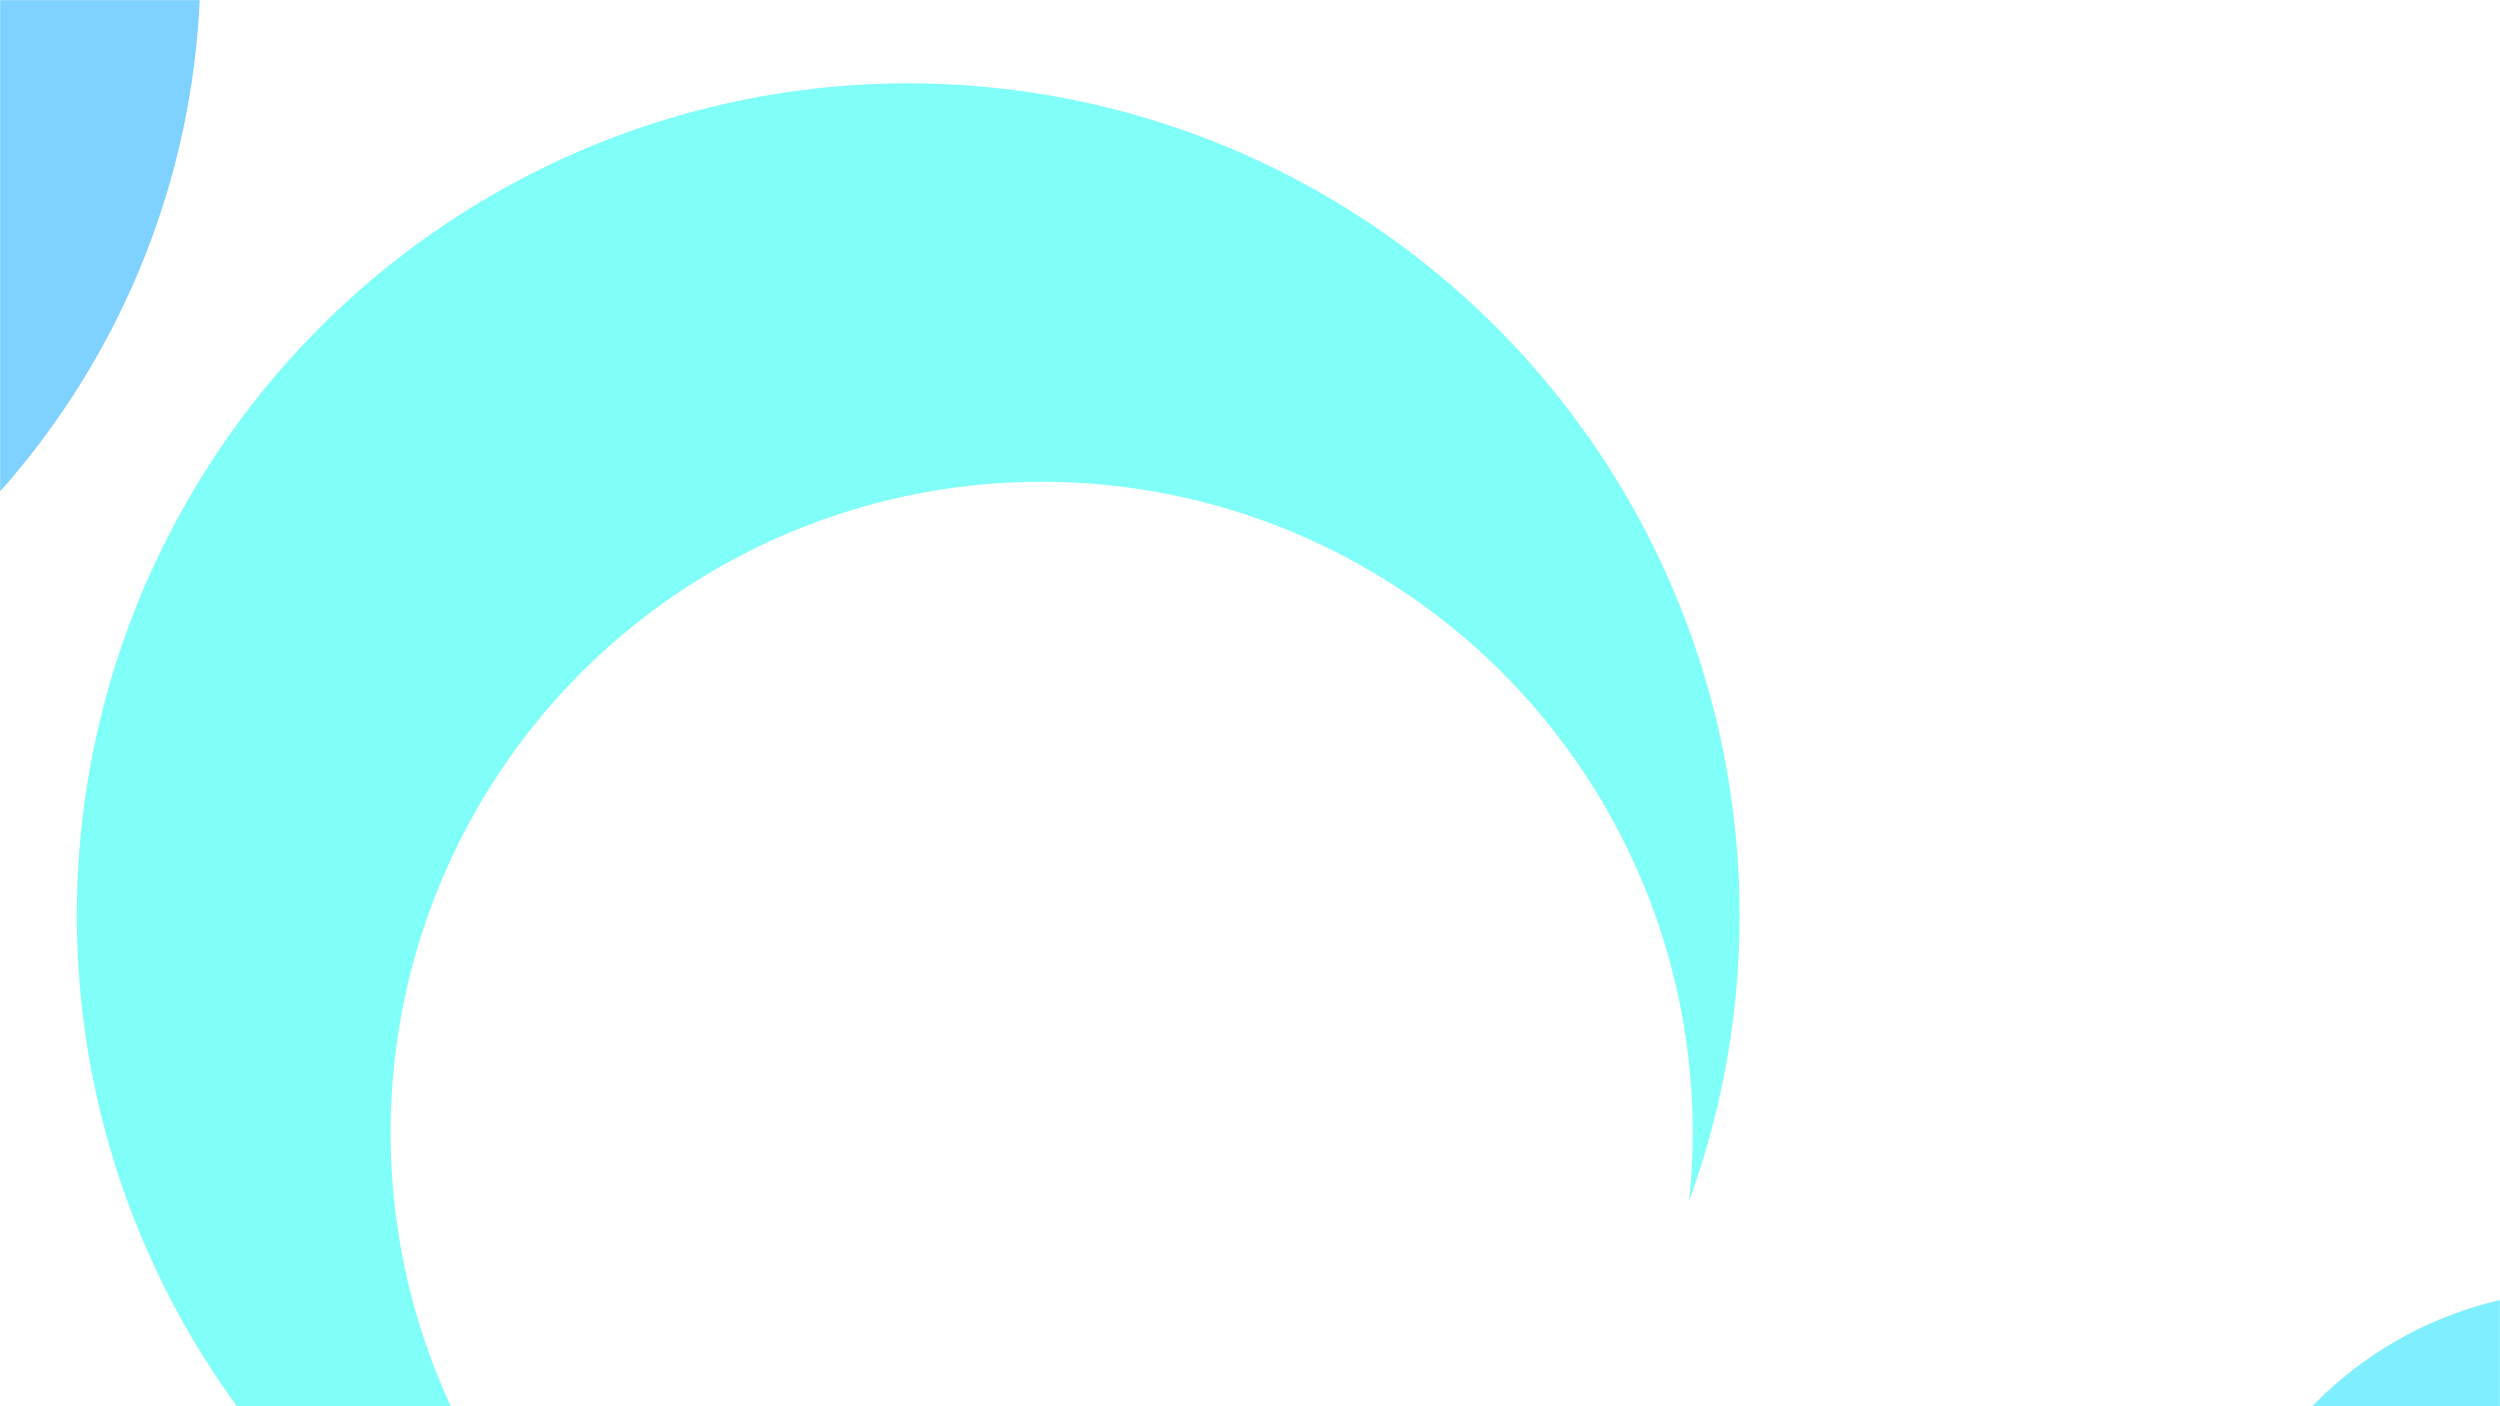 <svg width="1920" height="1080" viewBox="0 0 1920 1080" fill="none" xmlns="http://www.w3.org/2000/svg">
<mask id="mask0_731_2" style="mask-type:alpha" maskUnits="userSpaceOnUse" x="0" y="0" width="1920" height="1080">
<rect width="1920" height="1080" fill="white"/>
</mask>
<g mask="url(#mask0_731_2)">
<g opacity="0.5" filter="url(#filter0_f_731_2)">
<ellipse cx="697.5" cy="703" rx="638.5" ry="639" fill="#00FFF0"/>
<circle cx="800" cy="870" r="500" fill="white"/>
<circle cx="-455.5" cy="-27.5" r="609.5" fill="#00A3FF"/>
<circle cx="1985.5" cy="1282.5" r="291.5" fill="#00E0FF"/>
</g>
</g>
<defs>
<filter id="filter0_f_731_2" x="-1654" y="-1226" width="4864" height="3389" filterUnits="userSpaceOnUse" color-interpolation-filters="sRGB">
<feFlood flood-opacity="0" result="BackgroundImageFix"/>
<feBlend mode="normal" in="SourceGraphic" in2="BackgroundImageFix" result="shape"/>
<feGaussianBlur stdDeviation="294.5" result="effect1_foregroundBlur_731_2"/>
</filter>
</defs>
</svg>

